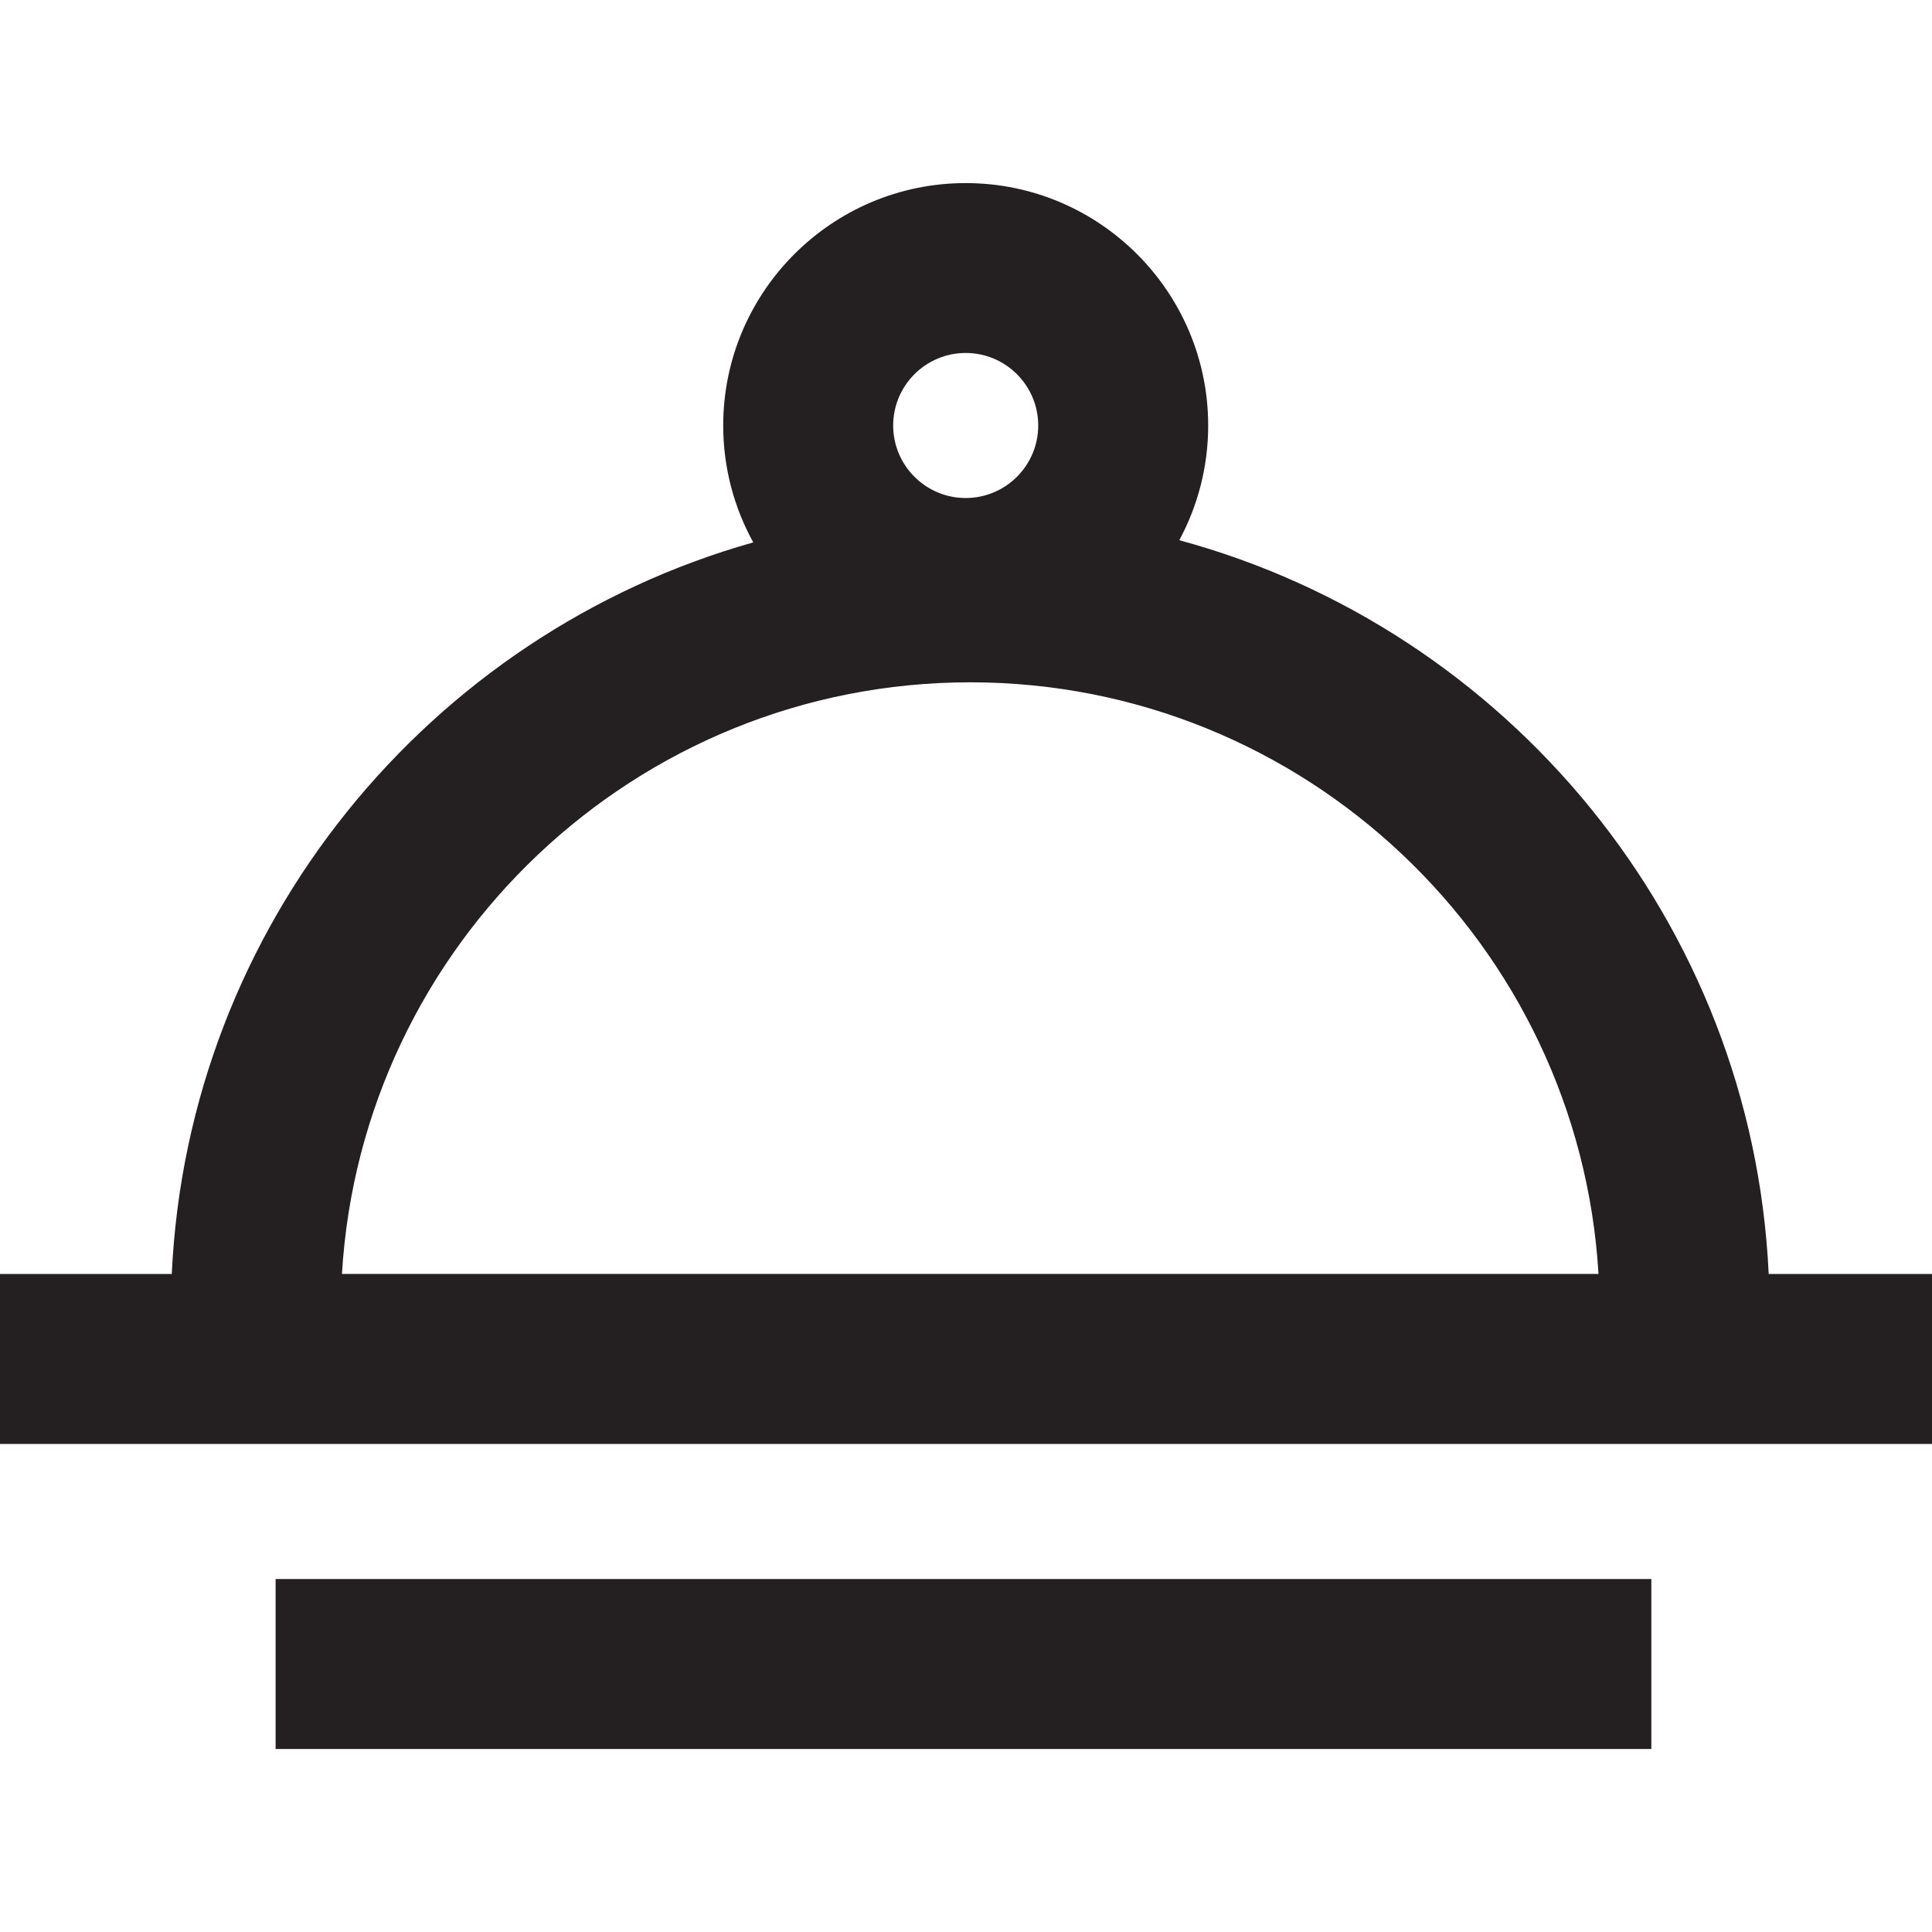 <?xml version="1.0" encoding="UTF-8"?><svg width="21" height="21" id="a" xmlns="http://www.w3.org/2000/svg" viewBox="0 0 256 256"><defs><style>.b{fill:#241f20;}</style></defs><path class="b" d="M234.36,168.8c-2.18-46.61-34.64-85.44-78.1-97.22,2.44-4.53,3.83-9.7,3.83-15.19,0-17.72-14.41-32.13-32.13-32.13s-32.13,14.41-32.13,32.13c0,5.61,1.45,10.88,3.98,15.48-42.94,12.12-74.89,50.7-77.05,96.94H0v22.52H256v-22.52h-21.64ZM127.96,46.77c5.3,0,9.61,4.31,9.61,9.61s-4.31,9.61-9.61,9.61-9.61-4.31-9.61-9.61,4.31-9.61,9.61-9.61Zm.6,43.64c44.3,0,80.65,34.73,83.25,78.39H45.31c2.6-43.66,38.94-78.39,83.25-78.39Z"/><rect class="b" x="36.52" y="209.23" width="182.29" height="22.52"/></svg>
